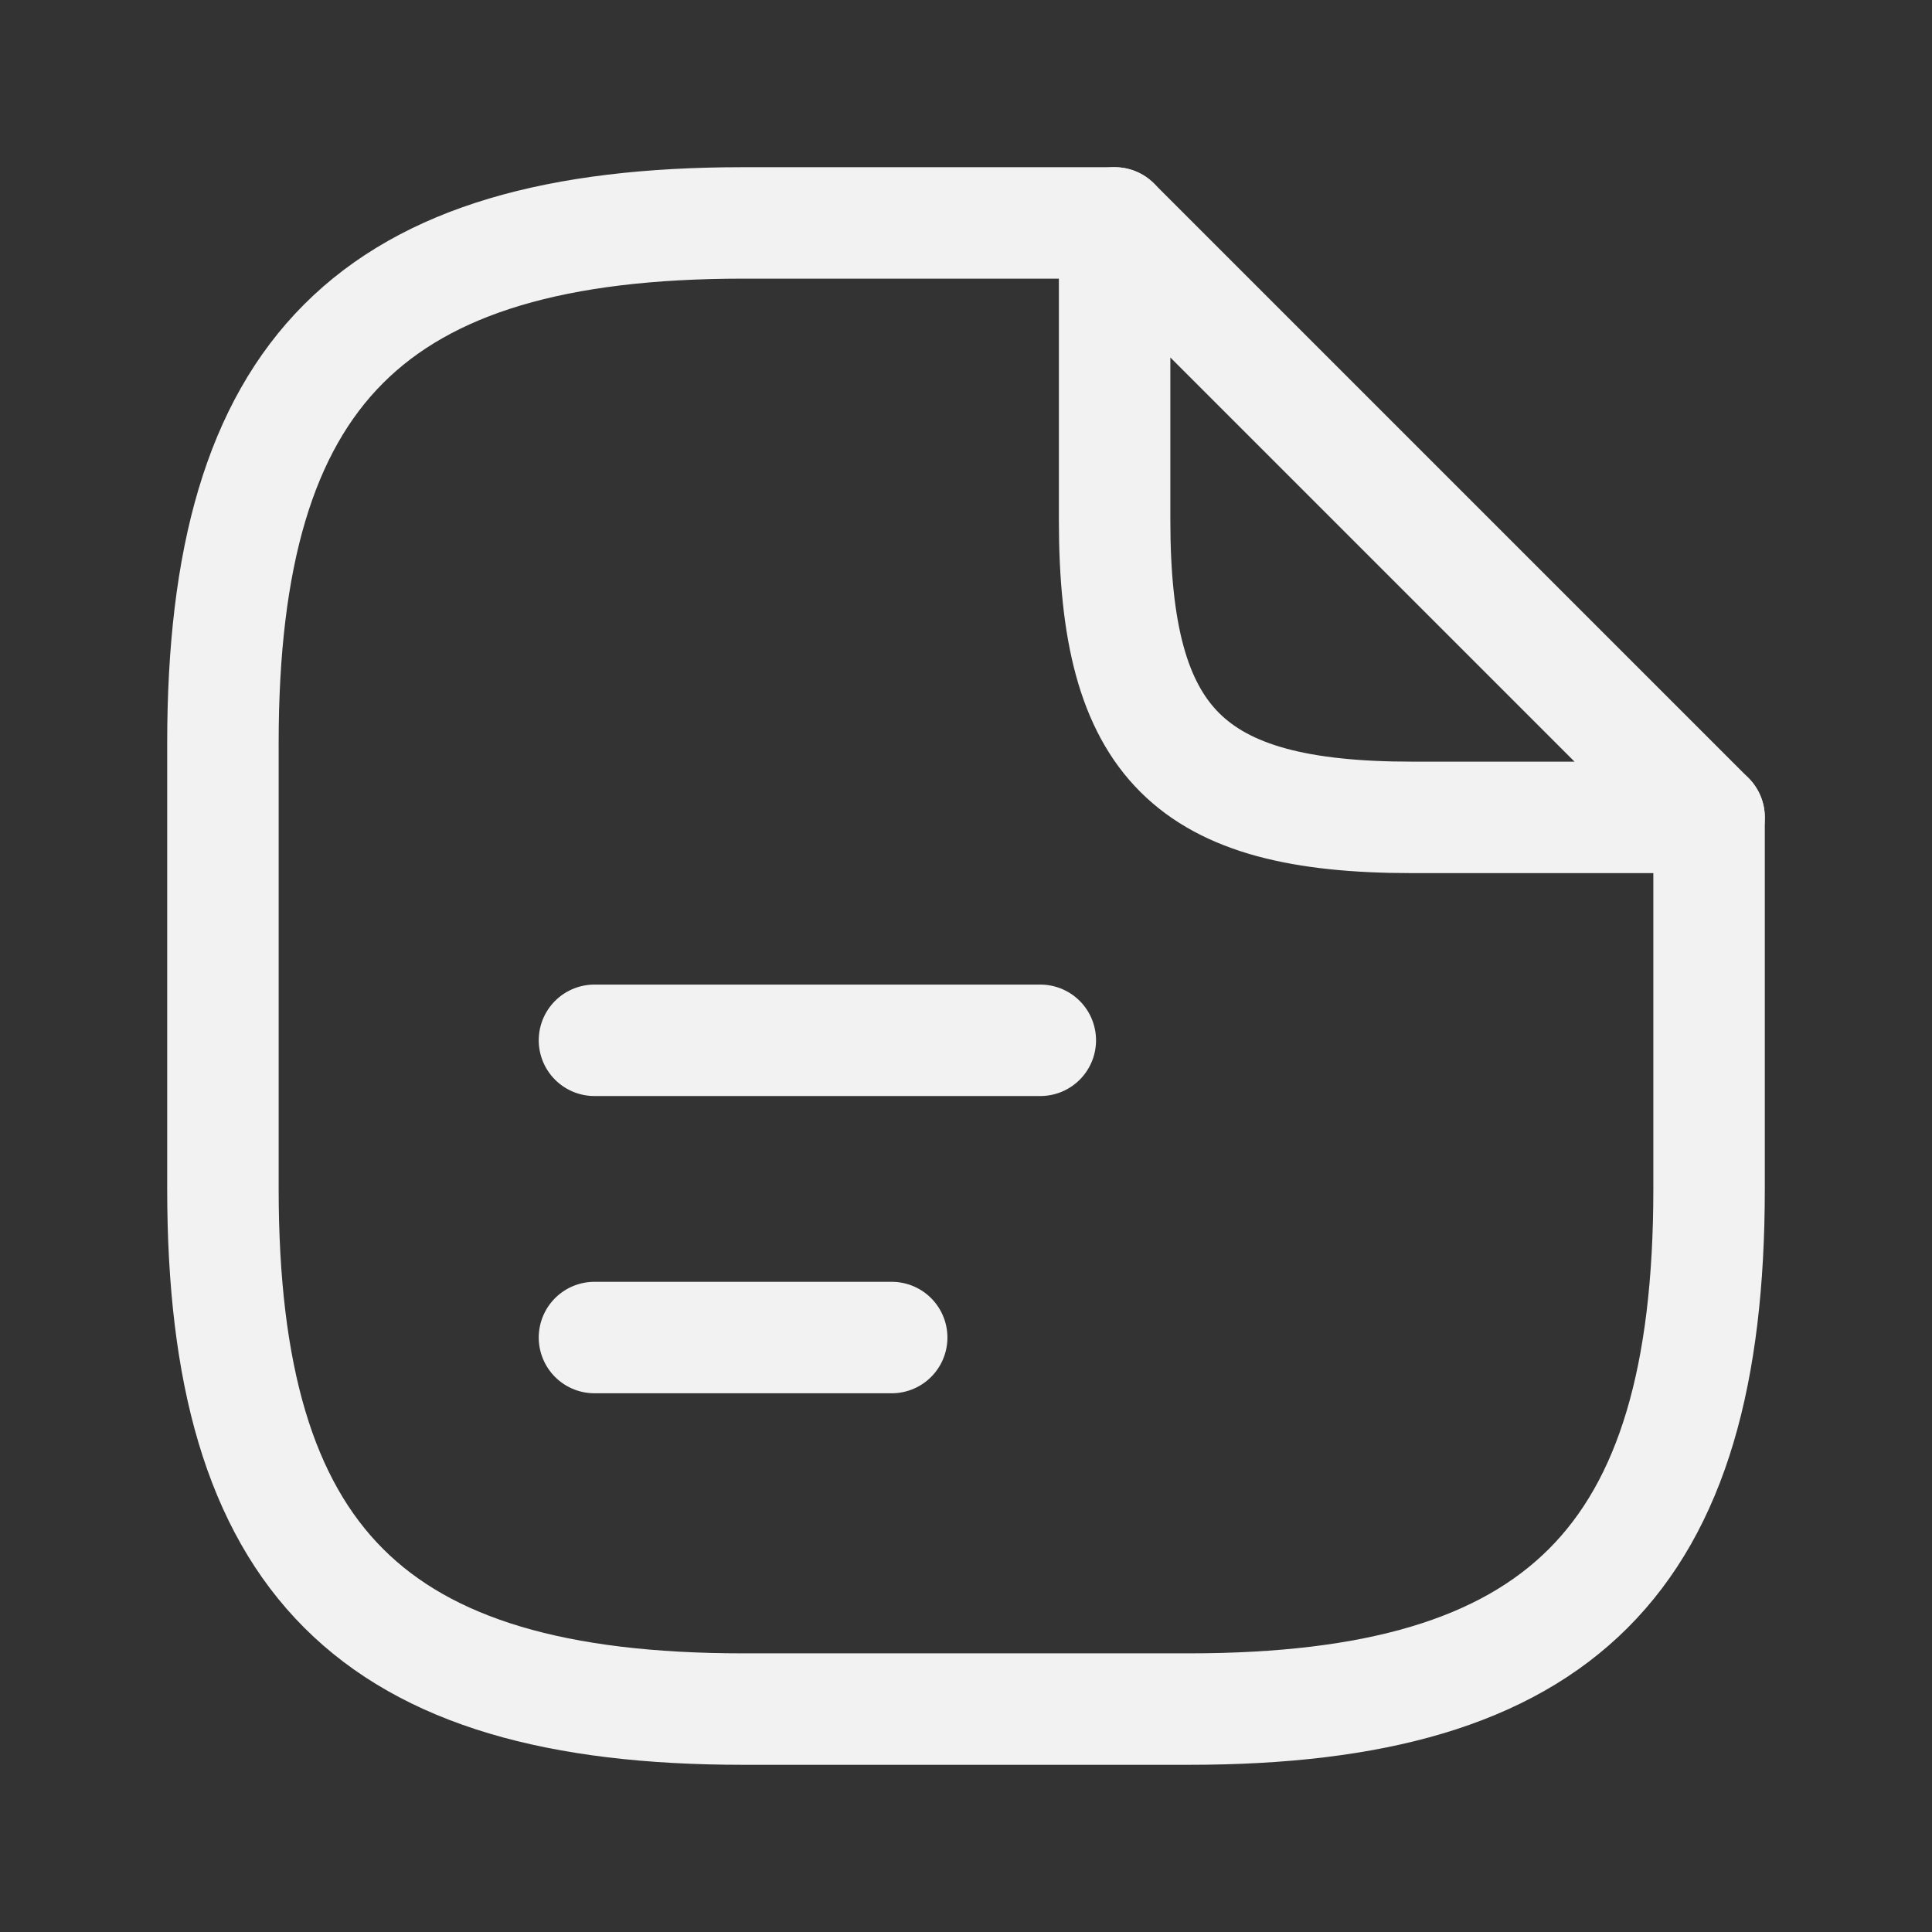 <svg width="26" height="26" viewBox="0 0 26 26" fill="none" xmlns="http://www.w3.org/2000/svg">
<rect x="0" y="0" width="26" height="26" fill="#333333" stroke="none"/>
<path d="M23 11V16C23 21 21 23 16 23H10C5 23 3 21 3 16V10C3 5 5 3 10 3H15" stroke="#F2F2F2" stroke-width="1.5" stroke-linecap="round" stroke-linejoin="round"/>
<path d="M23 11H19C16 11 15 10 15 7V3L23 11Z" stroke="#F2F2F2" stroke-width="1.5" stroke-linecap="round" stroke-linejoin="round"/>
<path d="M8 14H14" stroke="#F2F2F2" stroke-width="1.5" stroke-linecap="round" stroke-linejoin="round"/>
<path d="M8 18H12" stroke="#F2F2F2" stroke-width="1.5" stroke-linecap="round" stroke-linejoin="round"/>
</svg>
